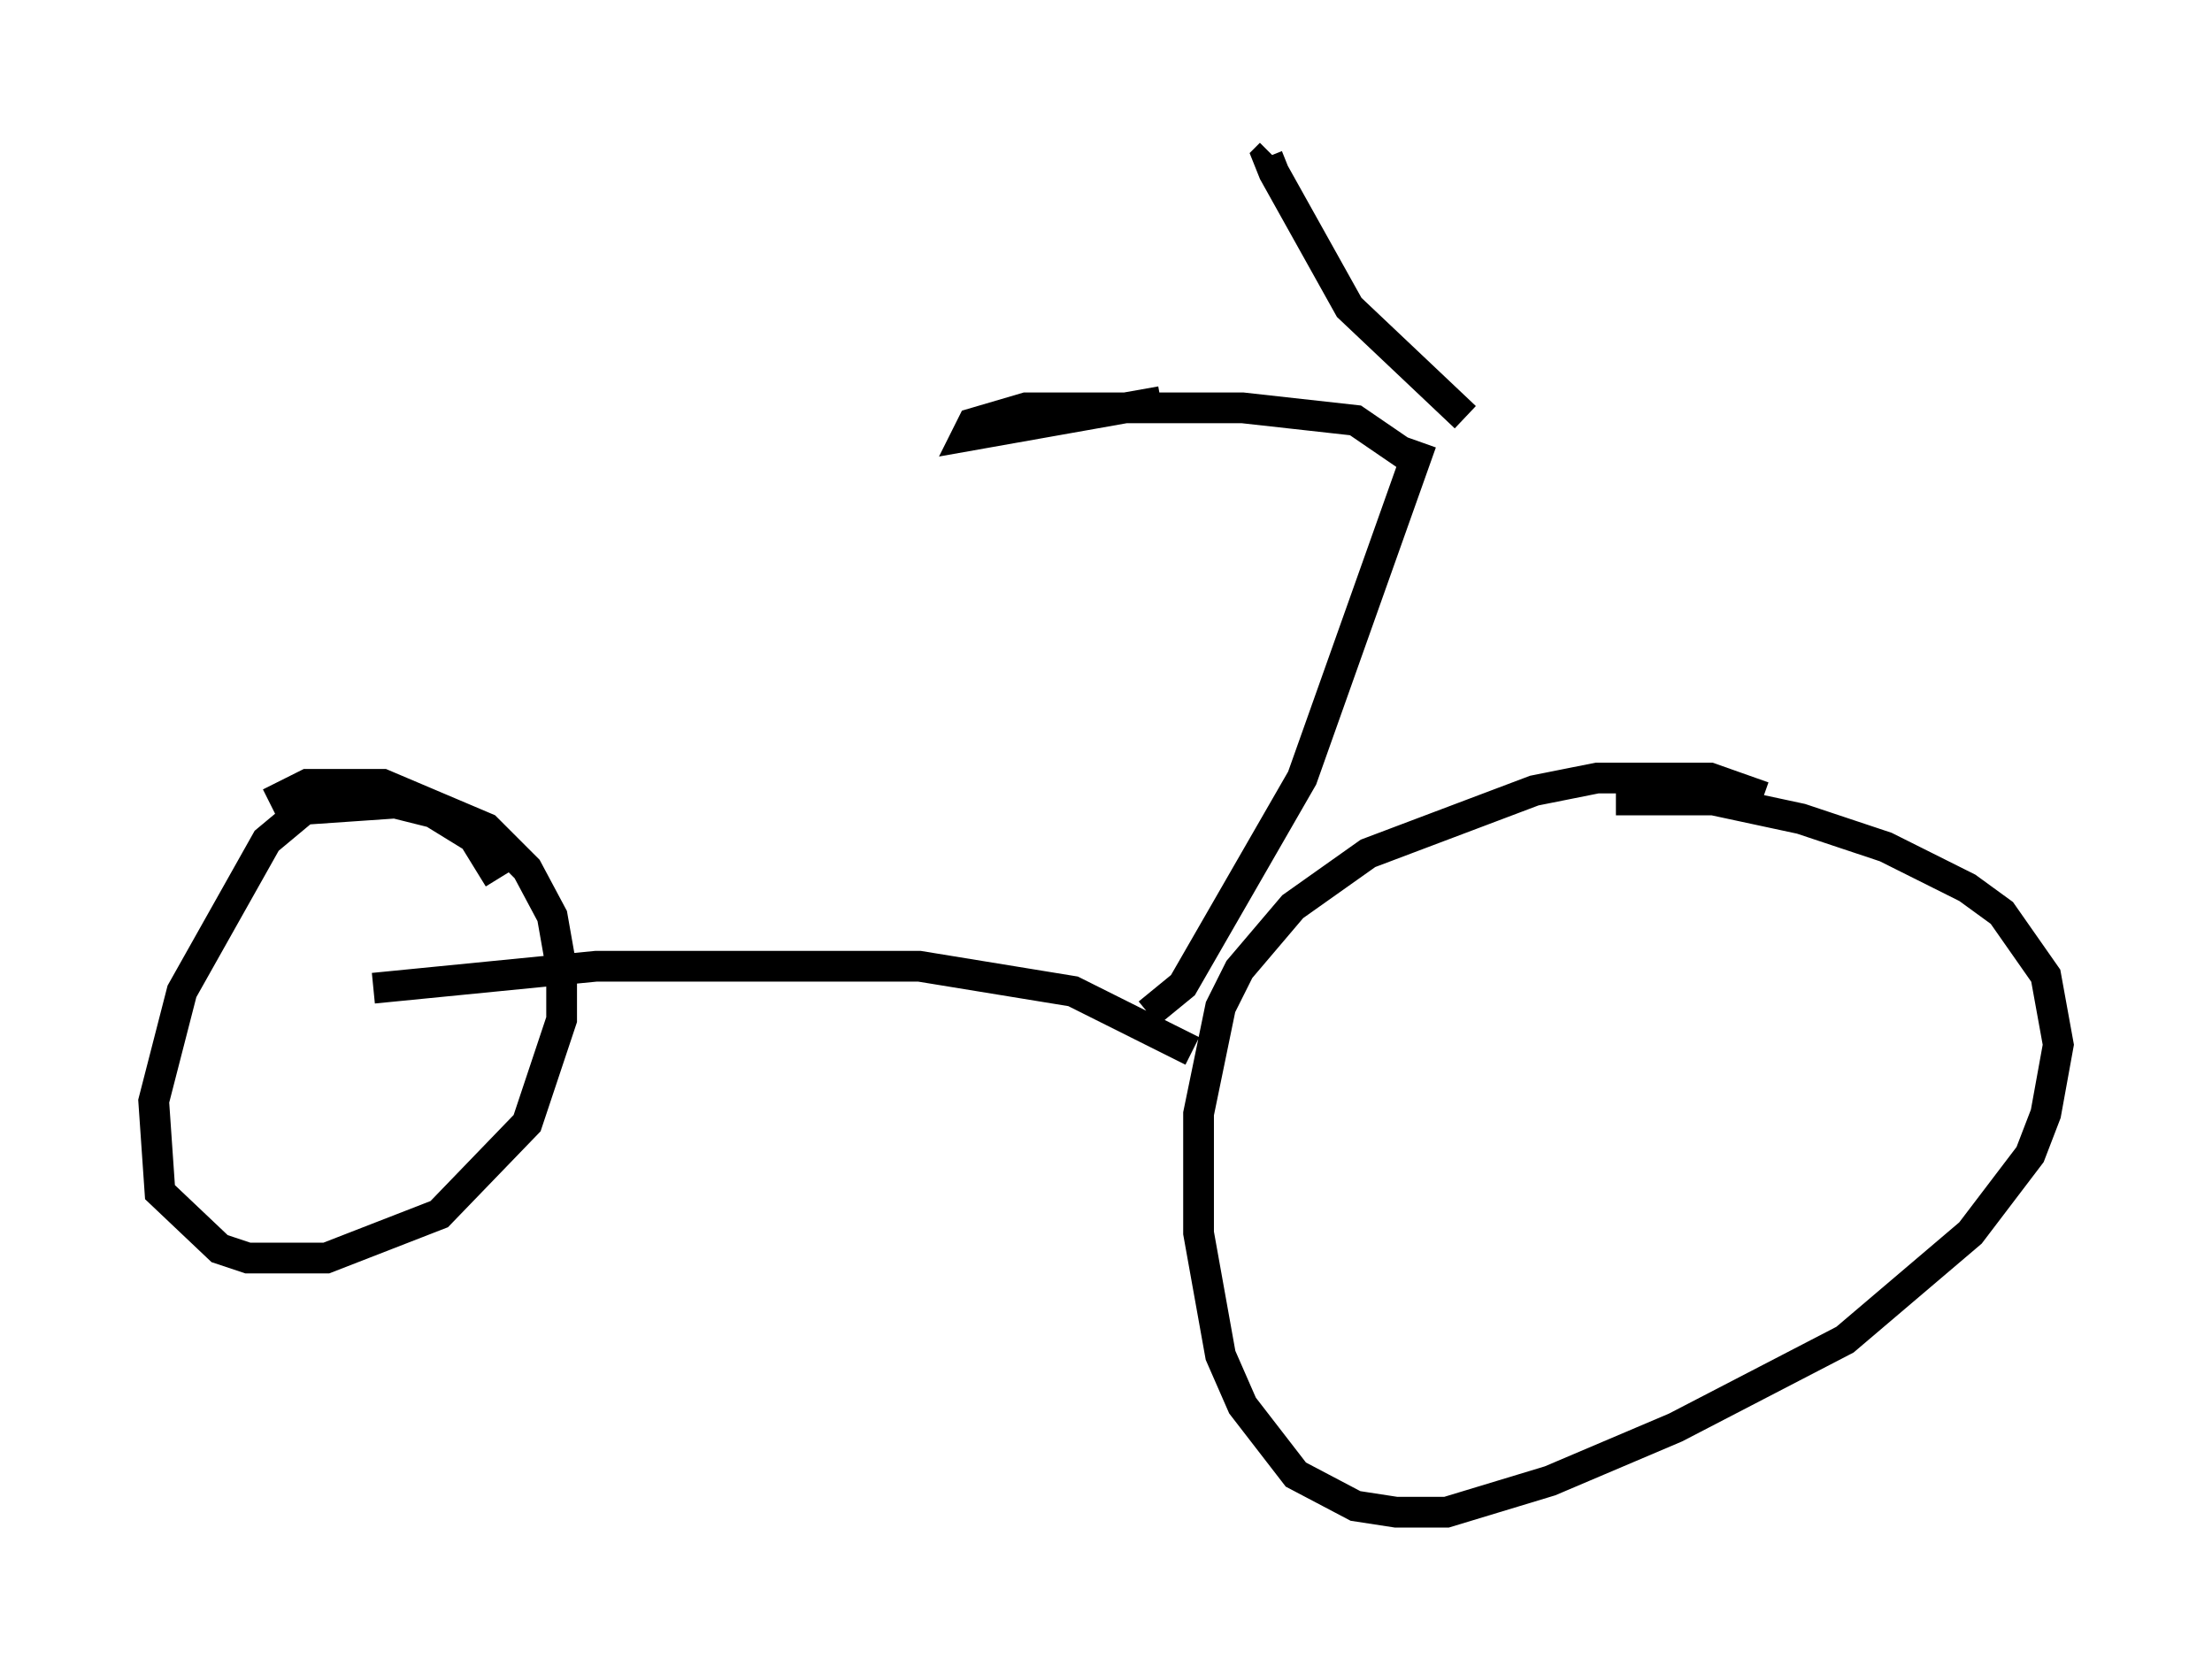 <?xml version="1.0" encoding="utf-8" ?>
<svg baseProfile="full" height="54.203" version="1.1" width="71.965" xmlns="http://www.w3.org/2000/svg" xmlns:ev="http://www.w3.org/2001/xml-events" xmlns:xlink="http://www.w3.org/1999/xlink"><defs /><rect fill="white" height="54.203" width="71.965" x="0" y="0" /><path d="M57.982, 26.54 m-0.613, -0.613 l-1.735, -0.613 -3.675, 0.0 l-2.042, 0.408 -5.41, 2.042 l-2.45, 1.735 -1.735, 2.042 l-0.613, 1.225 -0.715, 3.471 l0.0, 3.879 0.715, 3.981 l0.715, 1.633 1.735, 2.246 l1.94, 1.021 1.327, 0.204 l1.633, 0.0 3.369, -1.021 l4.083, -1.735 5.513, -2.858 l4.083, -3.471 1.94, -2.552 l0.51, -1.327 0.408, -2.246 l-0.408, -2.246 -1.429, -2.042 l-1.123, -0.817 -2.654, -1.327 l-2.756, -0.919 -2.858, -0.613 l-3.165, 0.0 m-13.781, 8.167 l-3.879, -1.94 -5.002, -0.817 l-10.515, 0.0 -7.248, 0.715 m4.083, -3.573 l-0.817, -1.327 -1.327, -0.817 l-1.225, -0.306 -2.96, 0.204 l-1.225, 1.021 -2.756, 4.9 l-0.919, 3.573 0.204, 2.96 l1.94, 1.838 0.919, 0.306 l2.552, 0.0 3.675, -1.429 l2.858, -2.96 1.123, -3.369 l0.0, -1.633 -0.306, -1.735 l-0.817, -1.531 -1.327, -1.327 l-3.369, -1.429 -2.45, 0.0 l-1.225, 0.613 m28.584, 6.84 l1.123, -0.919 3.879, -6.738 l3.879, -10.923 m-0.204, 0.613 l-1.94, -1.327 -3.675, -0.408 l-7.044, 0.0 -1.735, 0.51 l-0.204, 0.408 6.329, -1.123 m9.902, 0.51 l-3.777, -3.573 -2.45, -4.39 l-0.204, -0.51 0.102, -0.102 " fill="none" stroke="black" stroke-width="1" /></svg>